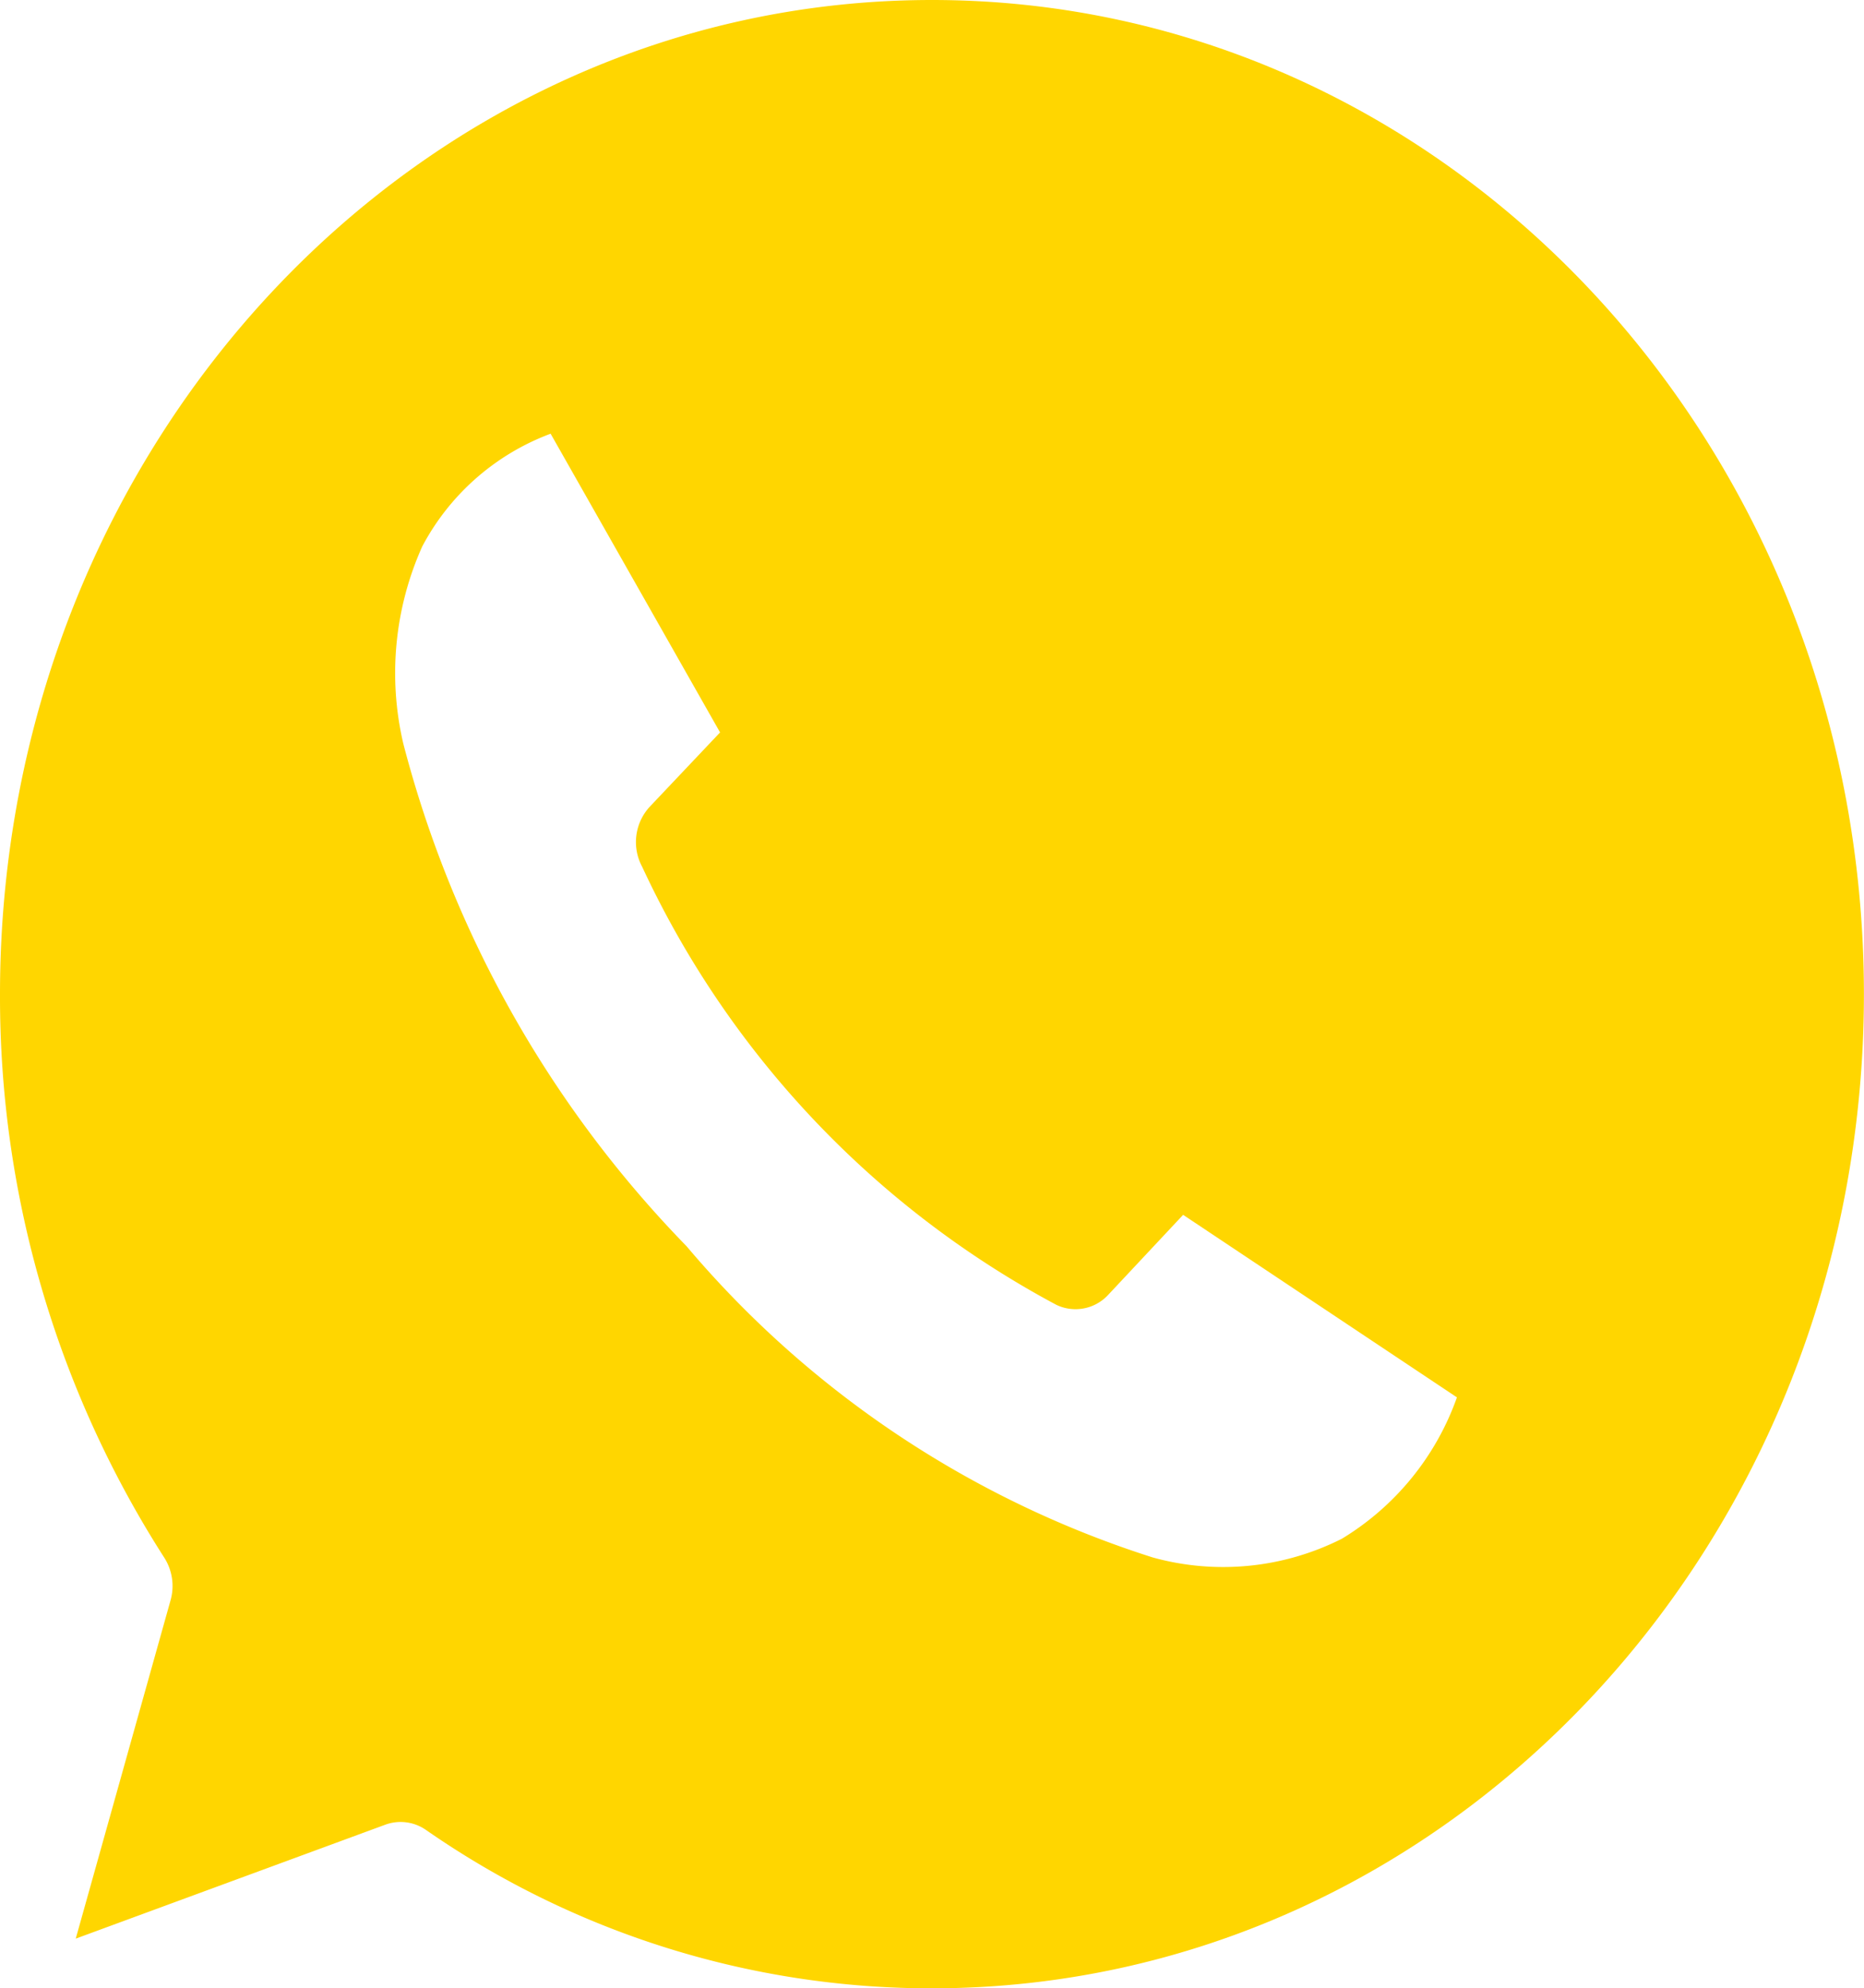 <svg xmlns="http://www.w3.org/2000/svg" width="20.968" height="22.364" viewBox="0 0 20.968 22.364"><defs><style>.a{fill:#ffd600;fill-rule:evenodd;}</style></defs><path class="a" d="M20.484,16C14.689,16,10,21,10,27.182a11.684,11.684,0,0,0,1.851,6.343.592.592,0,0,1,.066.48l-1.065,3.8,3.489-1.284a.5.5,0,0,1,.45.061,9.957,9.957,0,0,0,5.692,1.782c5.8,0,10.484-5,10.484-11.182S26.281,16,20.484,16Zm-4.292,4.875L18.1,24.238l-.794.839a.587.587,0,0,0-.082.673,10.687,10.687,0,0,0,4.66,4.927.5.5,0,0,0,.582-.113l.843-.9,3.08,2.053a3.049,3.049,0,0,1-1.294,1.59,2.963,2.963,0,0,1-2.13.21,11.376,11.376,0,0,1-5.242-3.5,12.658,12.658,0,0,1-3.186-5.652,3.48,3.48,0,0,1,.213-2.219,2.7,2.7,0,0,1,1.442-1.267Z" transform="translate(-10 -16)"/></svg>